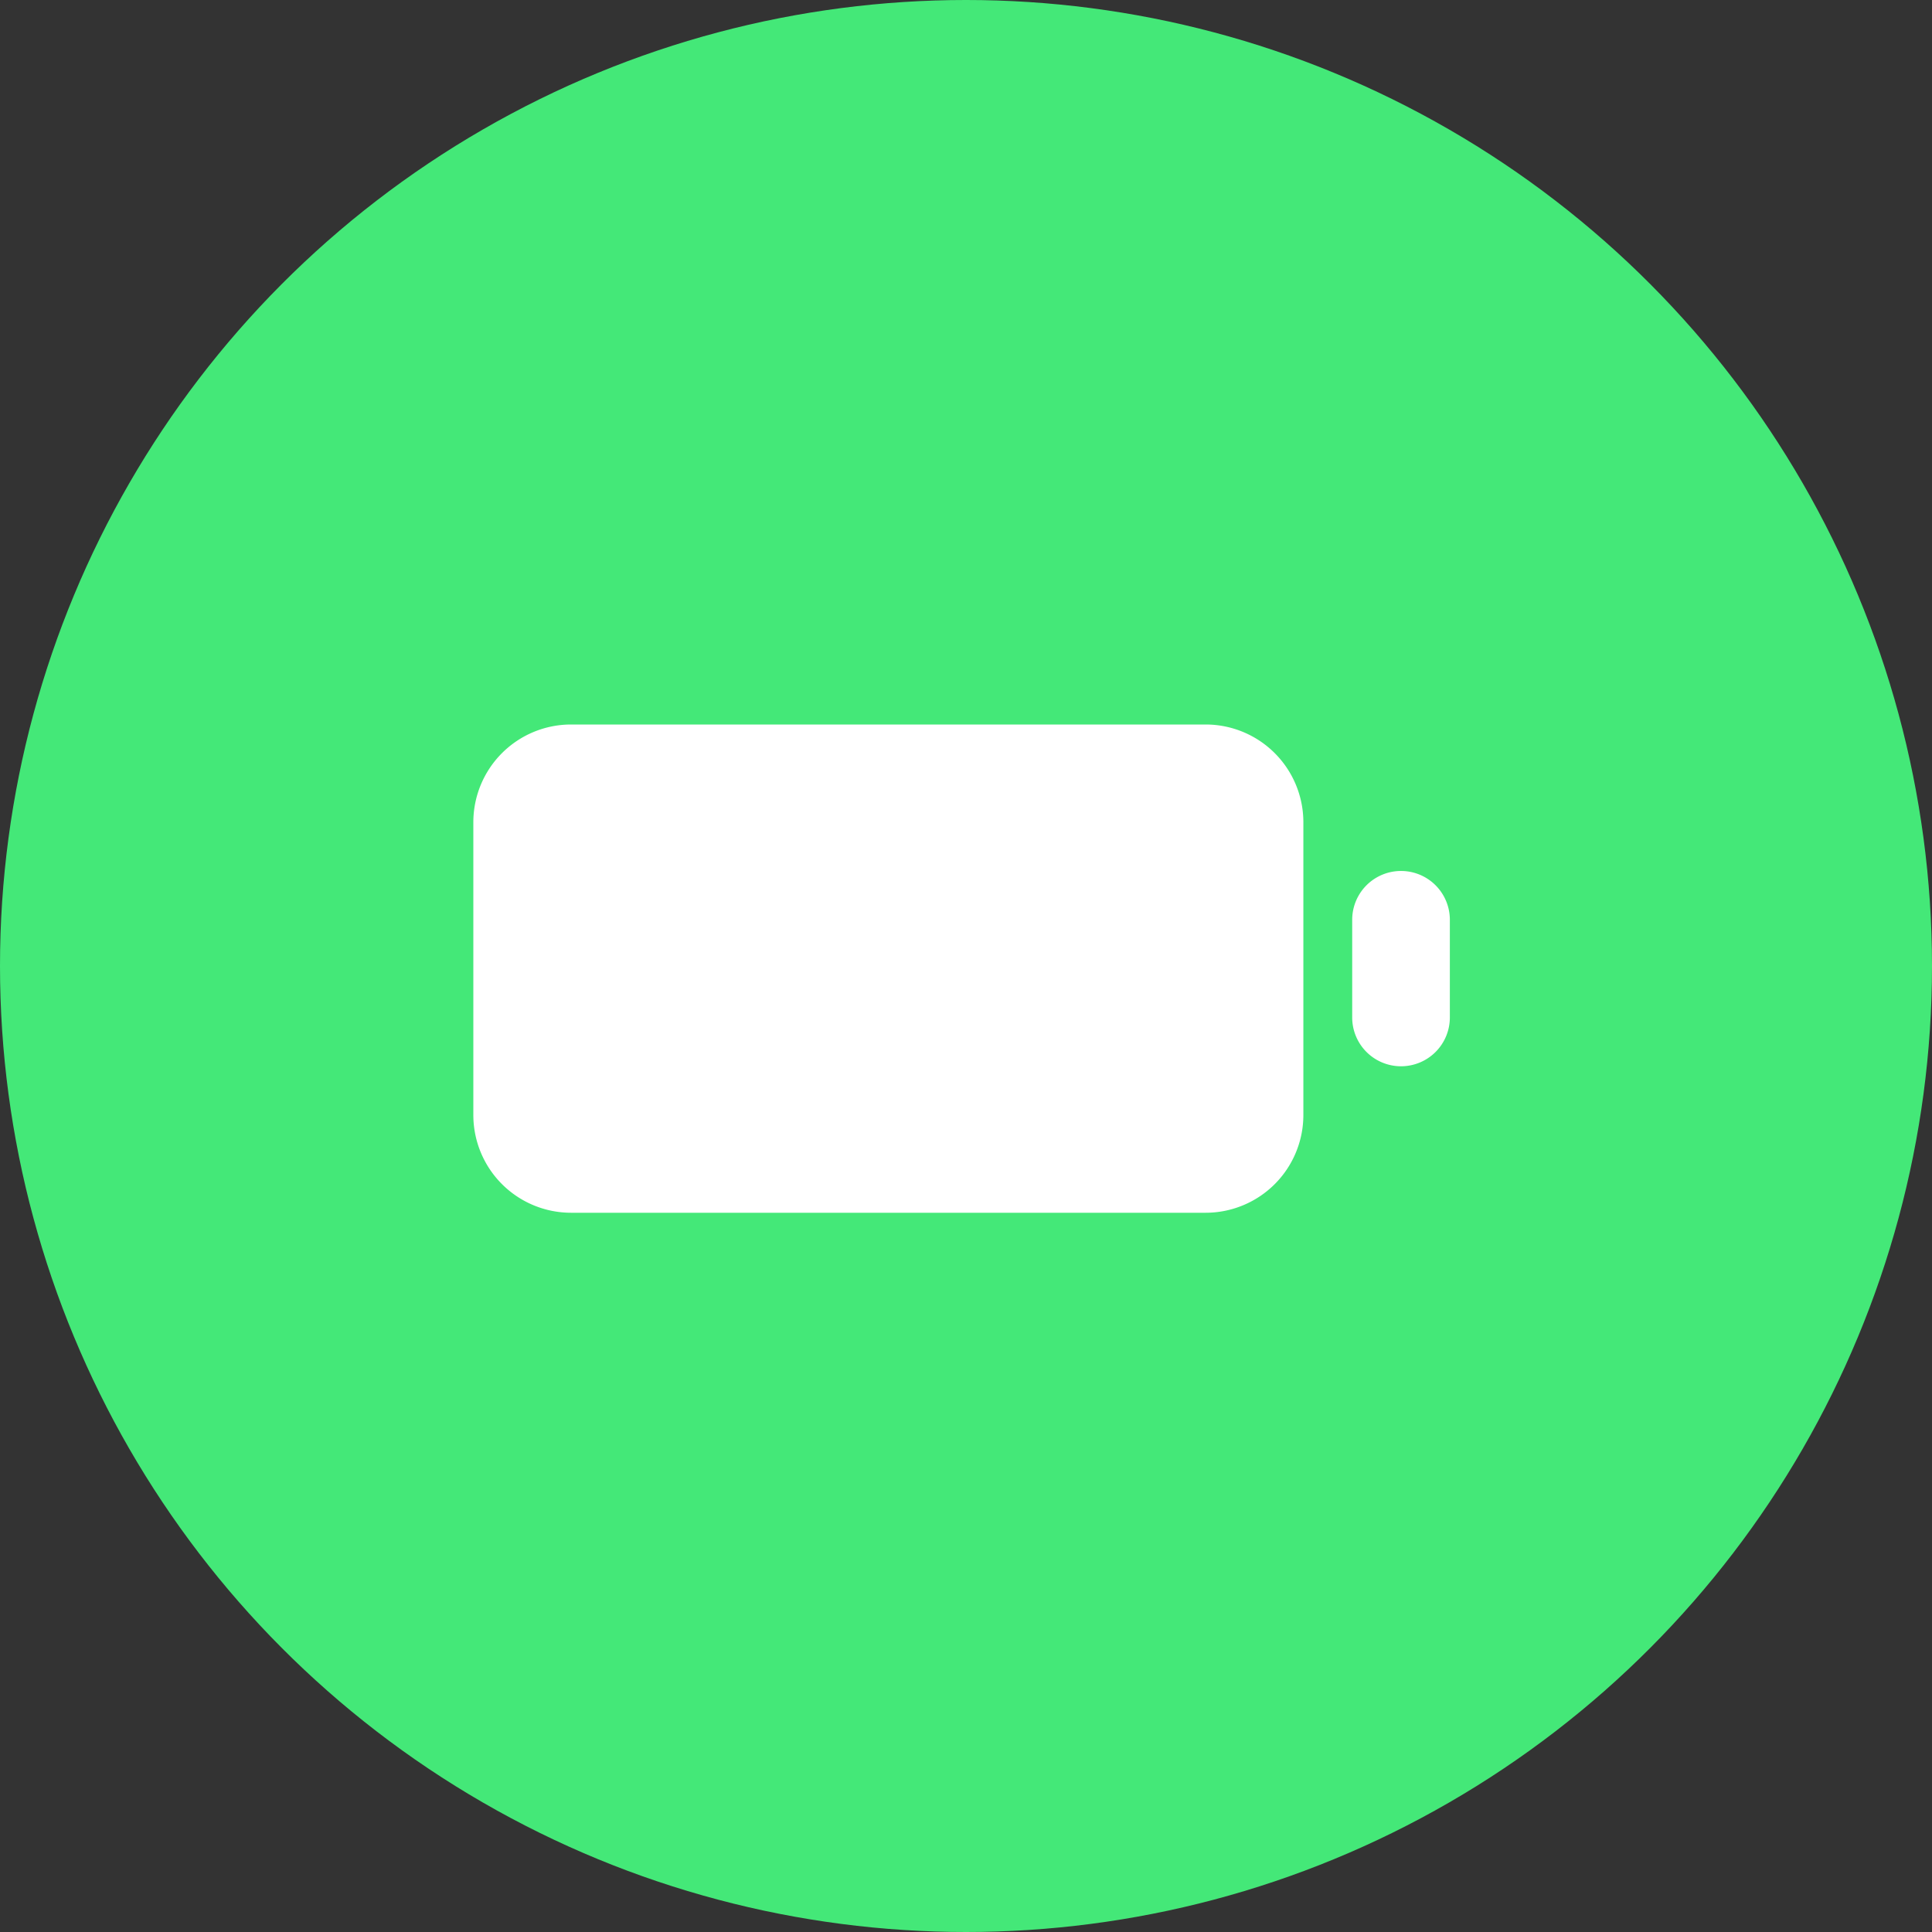 <svg xmlns="http://www.w3.org/2000/svg" width="200" height="200" viewBox="0 0 200 200">
  <rect x="0" y="0" width="200" height="200" fill="#333333" stroke="none"/>
  <g id="battery" transform="translate(-0.045 -0.045)">
    <circle id="Ellipse_24" data-name="Ellipse 24" cx="100" cy="100" r="100" transform="translate(0.045 0.045)" fill="#44e878"/>
    <path id="battery-2" data-name="battery" d="M98.033,42.38a5.053,5.053,0,0,1-5.054-5.054V27.217a5.054,5.054,0,1,1,10.109,0V37.326a5.053,5.053,0,0,1-5.054,5.054ZM77.815,57.544H12.109A10.12,10.12,0,0,1,2,47.435V17.109A10.12,10.12,0,0,1,12.109,7H77.815A10.12,10.12,0,0,1,87.924,17.109V47.435A10.12,10.12,0,0,1,77.815,57.544Z" transform="translate(47.045 68.045)" fill="#fff"/>
  </g>
</svg>
